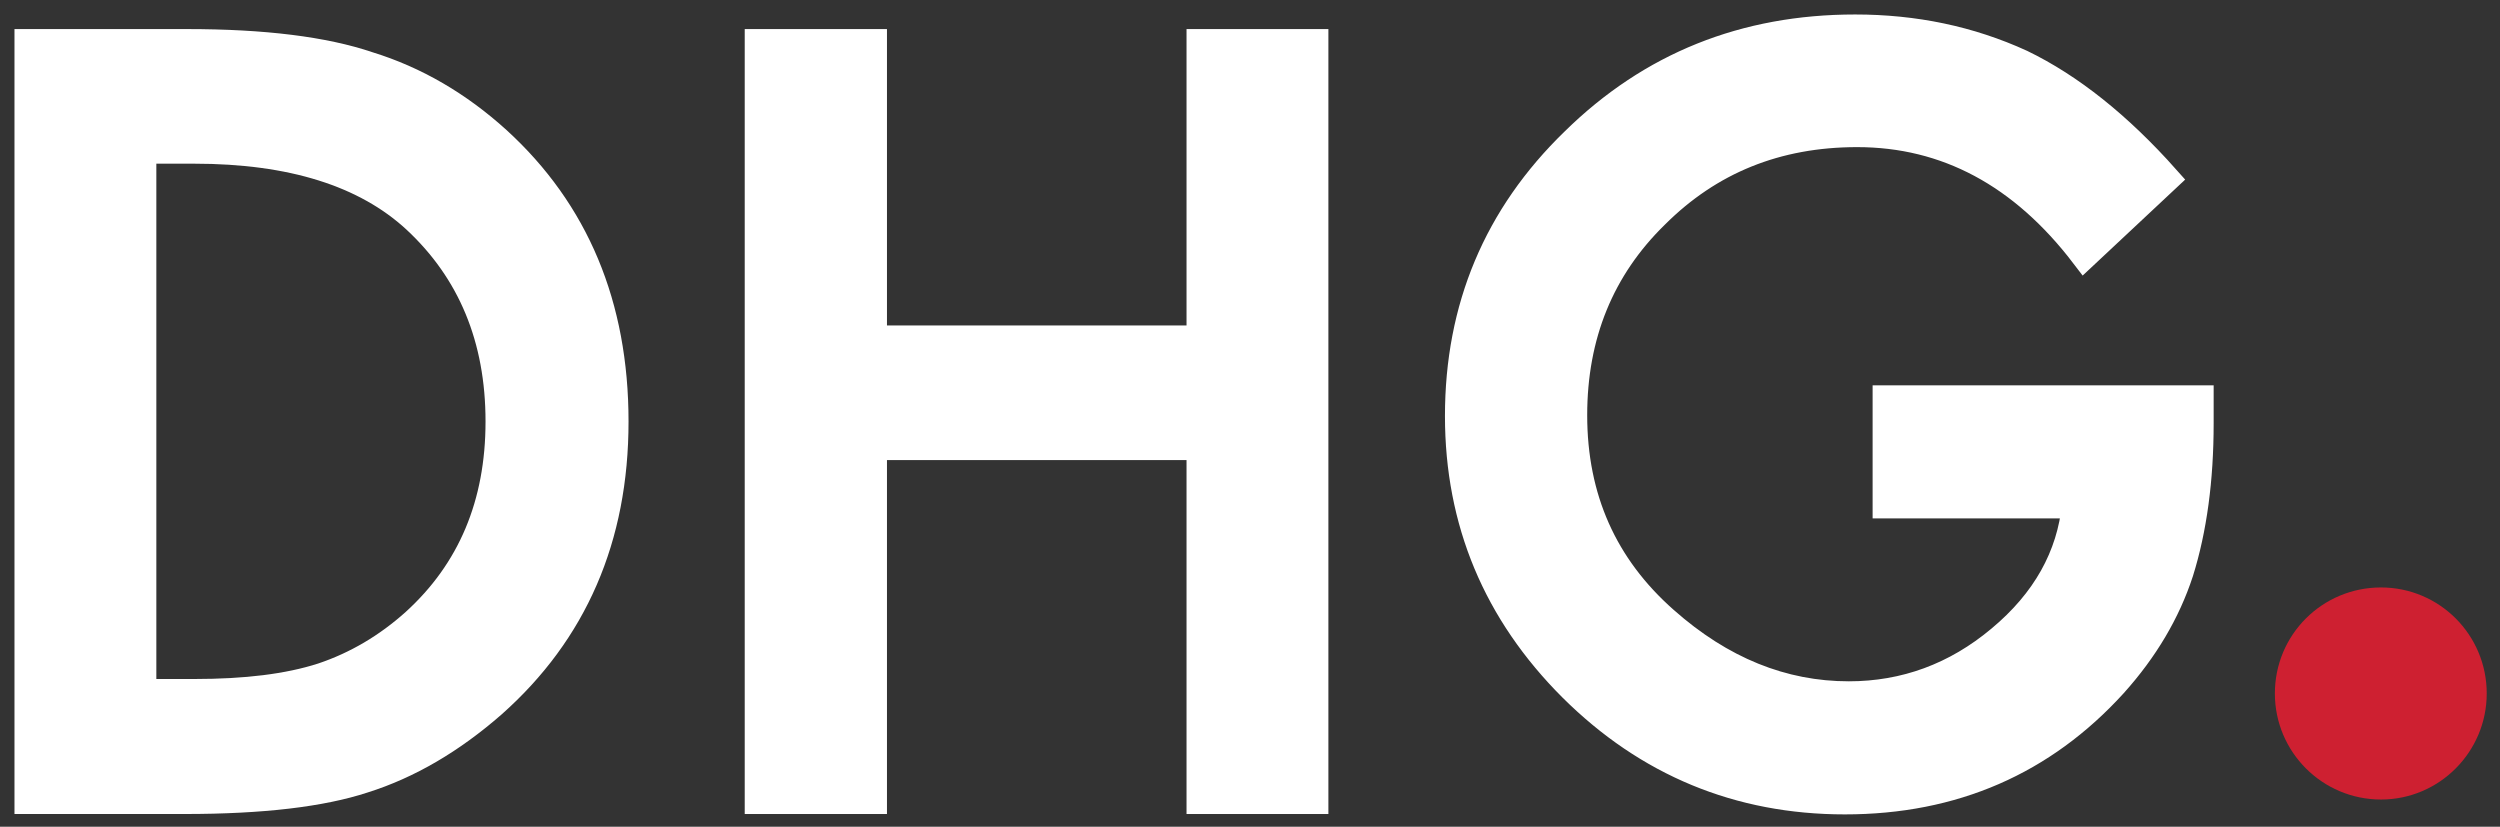 <?xml version="1.0" encoding="utf-8"?>
<!-- Generator: Adobe Illustrator 24.0.0, SVG Export Plug-In . SVG Version: 6.00 Build 0)  -->
<svg version="1.1" id="Layer_1" xmlns="http://www.w3.org/2000/svg" xmlns:xlink="http://www.w3.org/1999/xlink" x="0px" y="0px"
	 viewBox="0 0 455.74 150.71" style="enable-background:new 0 0 455.74 150.71;" xml:space="preserve">
<rect x="0" y="0" width="455.74" height="150.71" fill="#333333" stroke="none"/>
<style type="text/css">
	.st0{fill:#CE2031;}
	.st1{fill:#FFFFFF;stroke:#FFFFFF;stroke-width:5;stroke-miterlimit:10;}
	.st2{stroke:#000000;stroke-width:5;stroke-miterlimit:10;}
</style>
<path class="st0" d="M453.32,126.42L453.32,126.42c0,10.63-8.63,19.33-19.27,19.33c-10.72,0-19.35-8.69-19.35-19.33
	c0-10.71,8.63-19.33,19.35-19.33C444.69,107.1,453.32,115.72,453.32,126.42L453.32,126.42z"/>
<g>
	<path class="st1" d="M26,126.28L26,126.28h9.42c9.35,0,17.12-0.93,23.37-2.95c6.18-2.08,11.79-5.39,16.83-9.91
		c10.28-9.34,15.39-21.55,15.39-36.57c0-15.16-5.11-27.45-15.25-36.86c-9.13-8.41-22.58-12.65-40.35-12.65H26V126.28L26,126.28
		L26,126.28z M5.14,145.89L5.14,145.89V7.8h28.98c13.95,0,24.96,1.37,33.01,4.1c8.63,2.66,16.47,7.26,23.52,13.65
		c14.24,13,21.43,30.1,21.43,51.3c0,21.2-7.48,38.37-22.29,51.51c-7.48,6.54-15.32,11.14-23.52,13.72
		c-7.62,2.51-18.48,3.81-32.51,3.81H5.14L5.14,145.89L5.14,145.89z"/>
	<polygon class="st1" points="159.19,61.83 159.19,61.83 218.8,61.83 218.8,7.8 239.66,7.8 239.66,145.89 218.8,145.89 218.8,81.37 
		159.19,81.37 159.19,145.89 138.26,145.89 138.26,7.8 159.19,7.8 159.19,61.83 159.19,61.83 	"/>
	<path class="st1" d="M343.87,72.75L343.87,72.75h57.17v4.45c0,10.2-1.22,19.26-3.67,27.09c-2.37,7.26-6.4,14.08-12.08,20.4
		c-12.87,14.15-29.2,21.27-48.98,21.27c-19.35,0-35.96-6.9-49.69-20.55c-13.81-13.79-20.71-30.32-20.71-49.58
		c0-19.69,6.98-36.43,21.07-50.08C301,11.97,318.05,5.14,338.19,5.14c10.79,0,20.86,2.08,30.28,6.39
		c8.92,4.31,17.76,11.35,26.39,21.05l-14.89,13.94c-11.29-14.8-25.17-22.2-41.42-22.2c-14.67,0-26.9,4.96-36.82,14.87
		c-9.92,9.7-14.89,21.91-14.89,36.5c0,15.16,5.54,27.59,16.61,37.36c10.28,9.12,21.5,13.65,33.58,13.65
		c10.21,0,19.49-3.38,27.62-10.2c8.2-6.83,12.8-15.02,13.74-24.5h-34.52V72.75L343.87,72.75L343.87,72.75z"/>
</g>
</svg>
